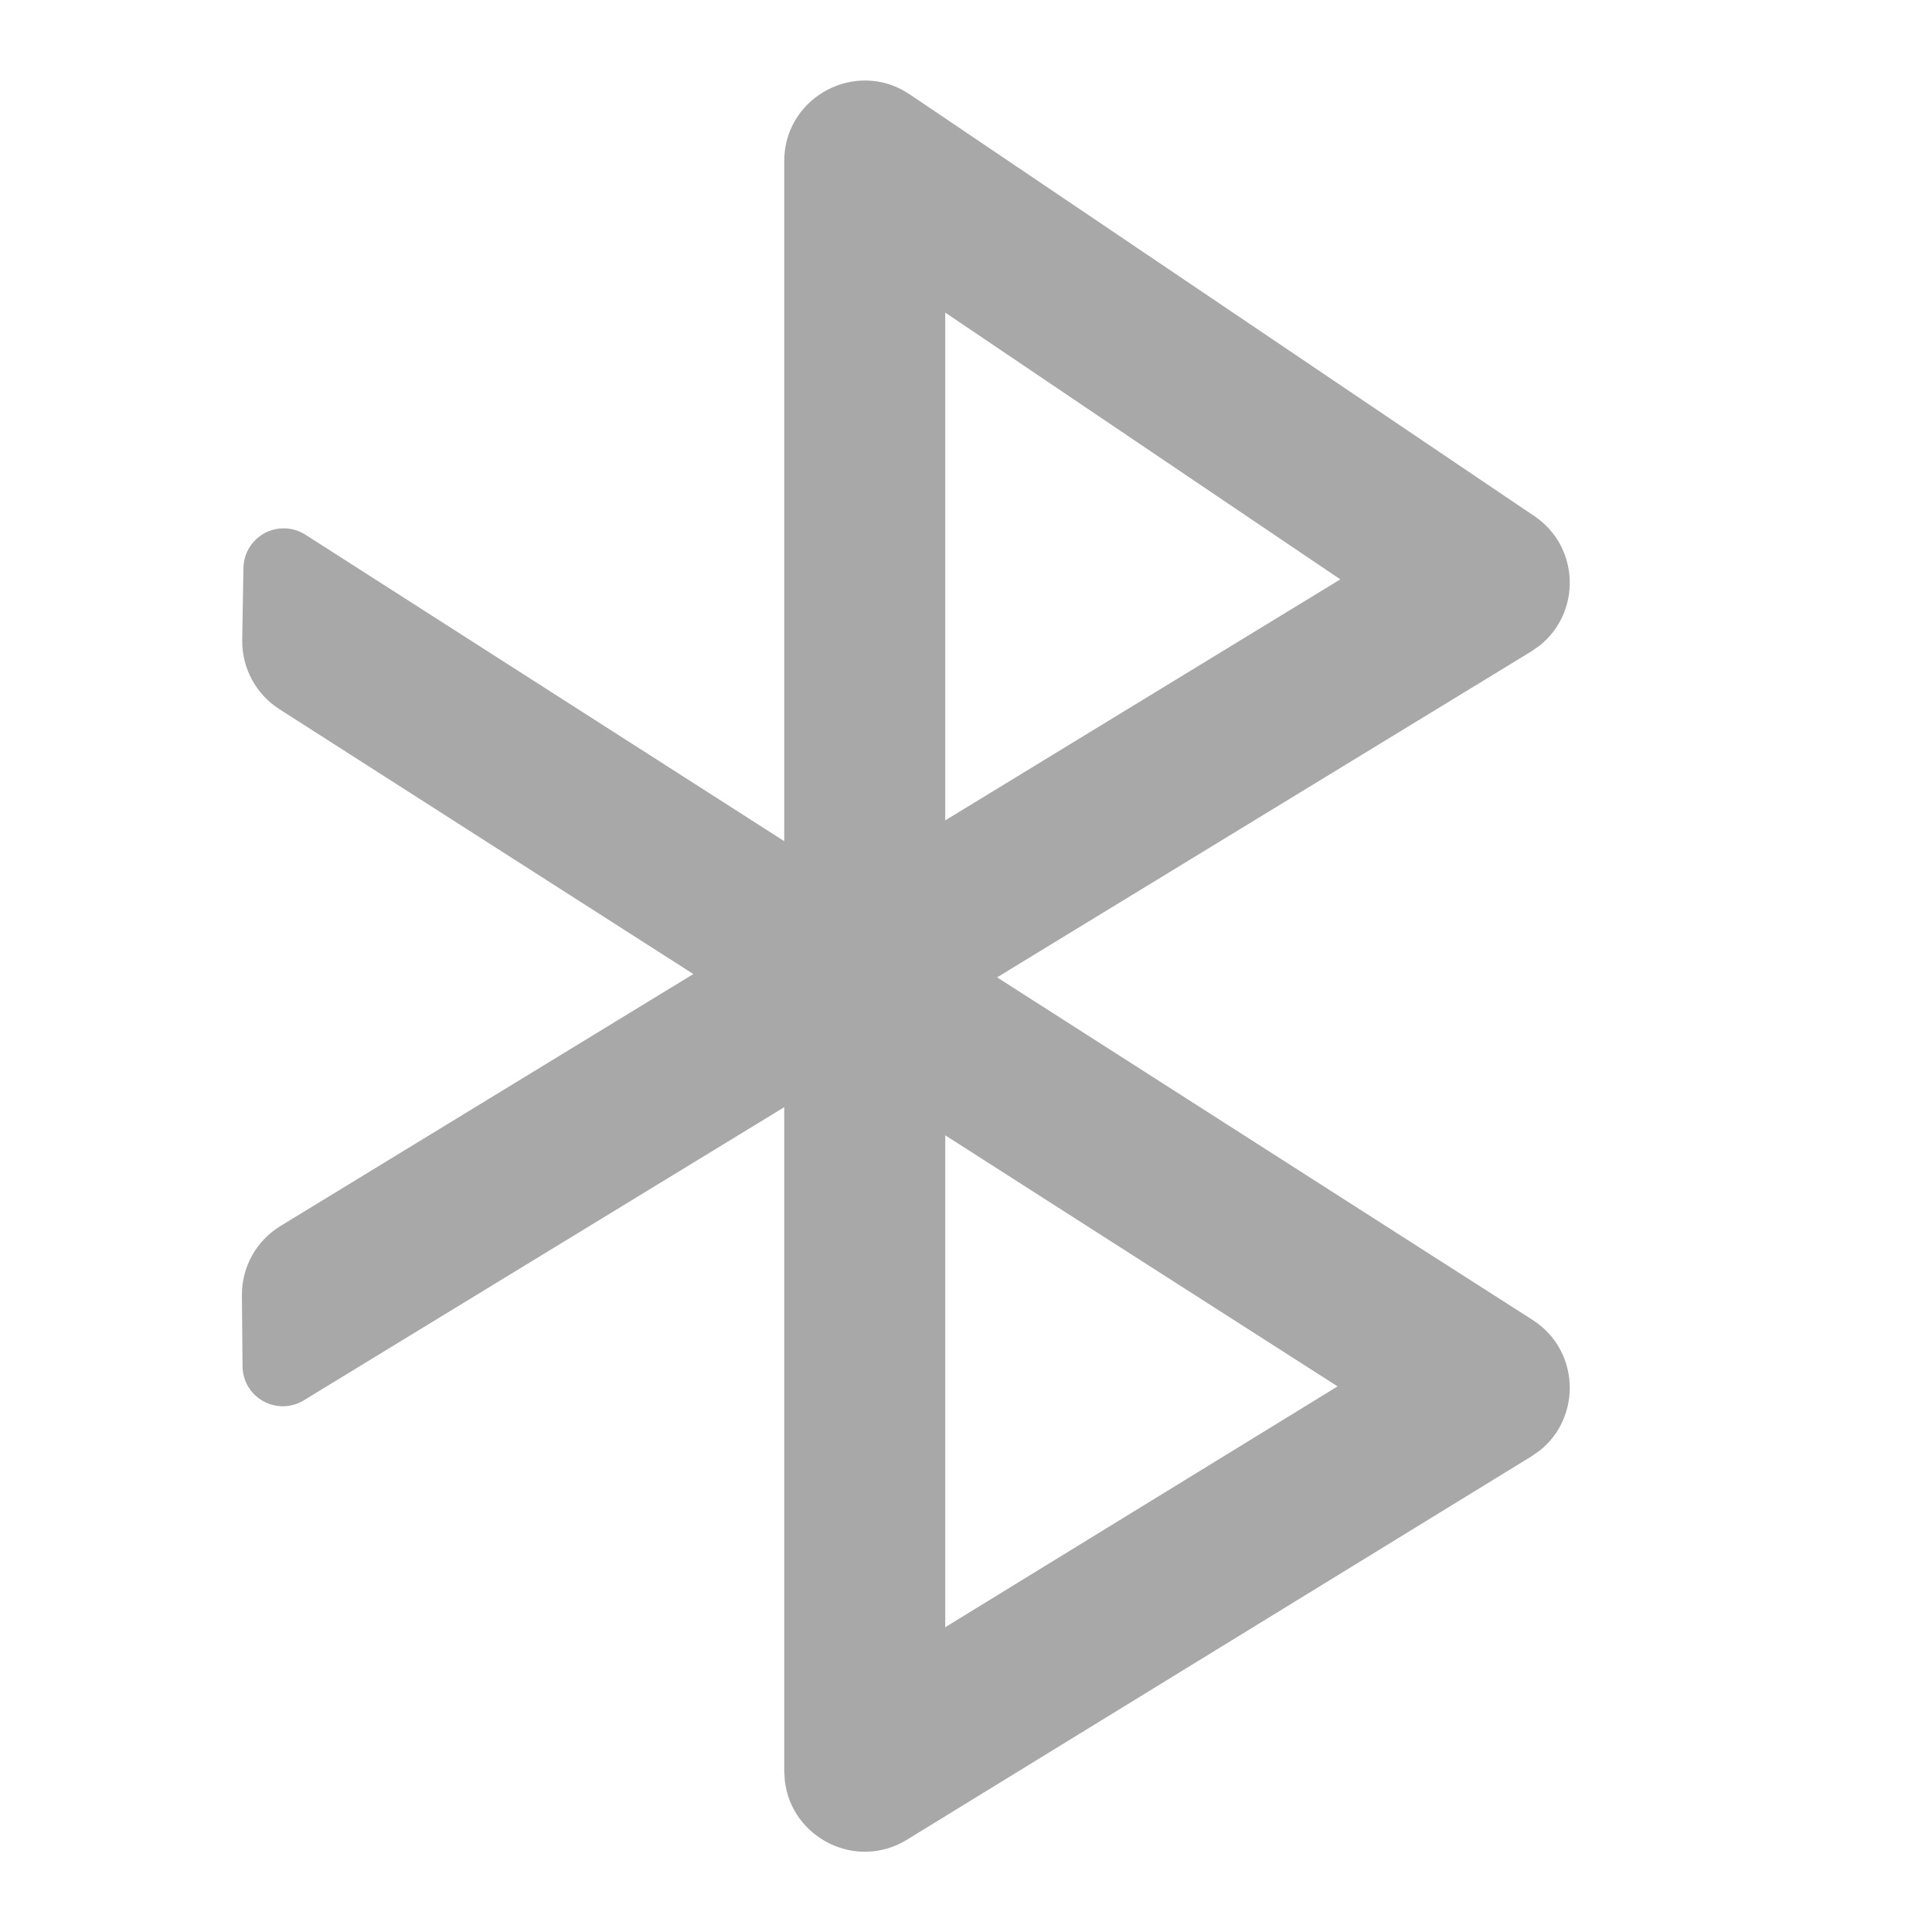 <?xml version="1.0" encoding="UTF-8"?>
<svg width="24px" height="24px" viewBox="0 0 24 24" version="1.1" xmlns="http://www.w3.org/2000/svg" xmlns:xlink="http://www.w3.org/1999/xlink">
    <title>侧边栏/icon/bluetooth</title>
    <g id="Icon" stroke="none" stroke-width="1" fill="none" fill-rule="evenodd">
        <g id="Icon-Sets" transform="translate(-239, -1026)" fill="#A8A8A8" fill-rule="nonzero">
            <g id="形状" transform="translate(239, 1026)">
                <path d="M11.206,1.115 L11.302,1.173 L19.06,6.411 C19.628,6.795 19.643,7.61 19.124,8.021 L19.021,8.093 L12.386,12.141 L19.039,16.397 C19.624,16.772 19.651,17.601 19.128,18.019 L19.023,18.092 L11.266,22.854 C10.633,23.242 9.828,22.829 9.749,22.117 L9.742,22.002 L9.742,13.754 L3.773,17.396 C3.538,17.54 3.23,17.465 3.086,17.23 C3.039,17.153 3.014,17.064 3.013,16.974 L3.005,16.092 C3.002,15.74 3.184,15.413 3.484,15.23 L8.613,12.1 L8.613,12.1 L3.47,8.809 C3.178,8.622 3.004,8.297 3.009,7.95 L3.024,7.055 C3.029,6.779 3.256,6.559 3.532,6.563 C3.625,6.565 3.715,6.592 3.794,6.642 L9.742,10.449 L9.742,10.449 L9.742,2.002 C9.742,1.238 10.555,0.771 11.206,1.115 Z M11.742,14.103 L11.742,20.214 L16.616,17.222 L11.742,14.103 Z M11.742,3.883 L11.742,10.191 L16.65,7.197 L11.742,3.883 Z"></path>
            </g>
        </g>
    </g>
</svg>